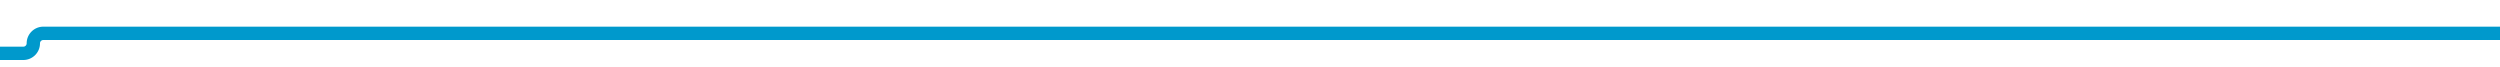 ﻿<?xml version="1.0" encoding="utf-8"?>
<svg version="1.1" xmlns:xlink="http://www.w3.org/1999/xlink" width="375px" height="10px" preserveAspectRatio="xMinYMid meet" viewBox="2225 3750  375 8" xmlns="http://www.w3.org/2000/svg">
  <path d="M 2600 3754  L 2231.5 3754  A 1.5 1.5 0 0 0 2230 3755.5 A 1.5 1.5 0 0 1 2228.5 3757 L 2223 3757  " stroke-width="2" stroke="#0099cc" fill="none" />
  <path d="M 2225 3747.5  L 2211 3757  L 2225 3766.5  L 2225 3747.5  Z " fill-rule="nonzero" fill="#0099cc" stroke="none" />
</svg>